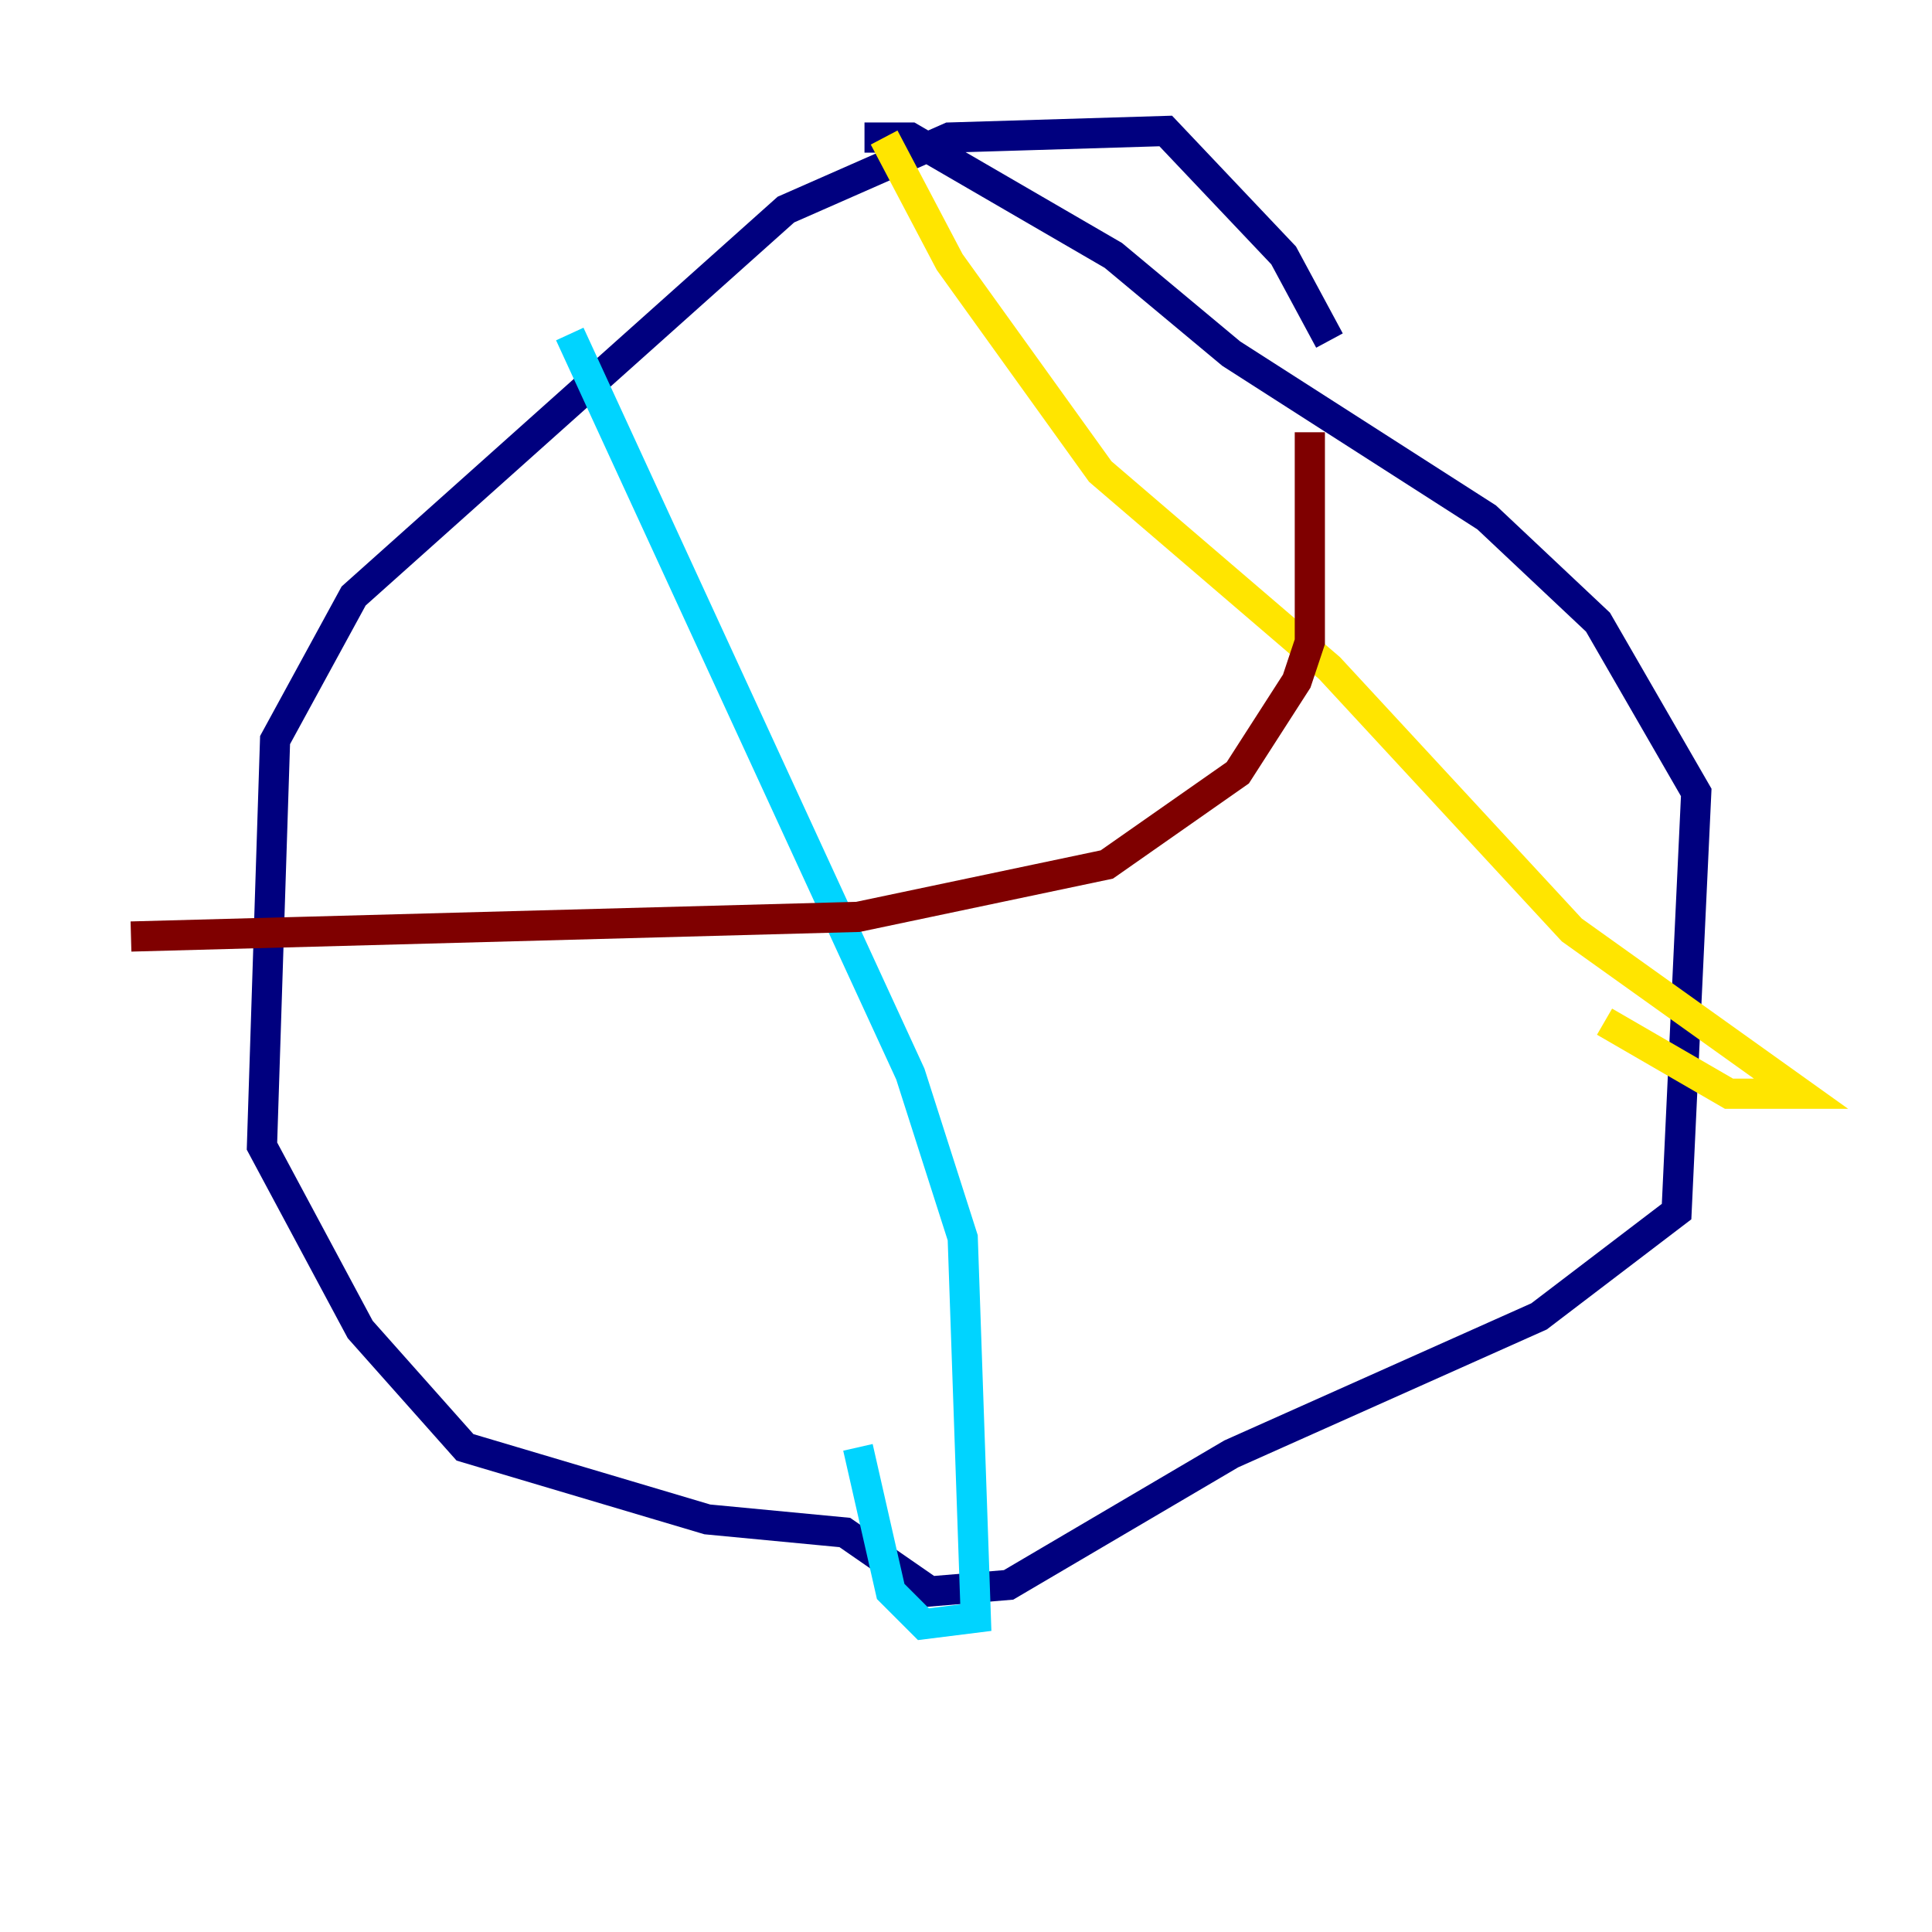 <?xml version="1.0" encoding="utf-8" ?>
<svg baseProfile="tiny" height="128" version="1.2" viewBox="0,0,128,128" width="128" xmlns="http://www.w3.org/2000/svg" xmlns:ev="http://www.w3.org/2001/xml-events" xmlns:xlink="http://www.w3.org/1999/xlink"><defs /><polyline fill="none" points="88.081,22.563 85.044,16.922 77.234,8.678 62.915,9.112 52.068,13.885 23.43,39.485 18.224,49.031 17.356,75.932 23.864,88.081 30.807,95.891 46.861,100.664 55.973,101.532 61.614,105.437 66.82,105.003 81.573,96.325 101.966,87.214 111.078,80.271 112.38,52.502 105.871,41.22 98.495,34.278 81.573,23.43 73.763,16.922 60.312,9.112 57.275,9.112" stroke="#00007f" stroke-width="2" /><polyline fill="none" points="37.749,22.129 60.312,71.159 63.783,82.007 64.651,107.173 61.18,107.607 59.01,105.437 56.841,95.891" stroke="#00d4ff" stroke-width="2" /><polyline fill="none" points="58.576,9.112 62.915,17.356 72.895,31.241 88.081,44.258 104.136,61.614 119.322,72.461 114.549,72.461 106.305,67.688" stroke="#ffe500" stroke-width="2" /><polyline fill="none" points="86.78,28.637 86.78,42.522 85.912,45.125 82.007,51.2 73.329,57.275 56.841,60.746 8.678,62.047" stroke="#7f0000" stroke-width="2" /></svg>